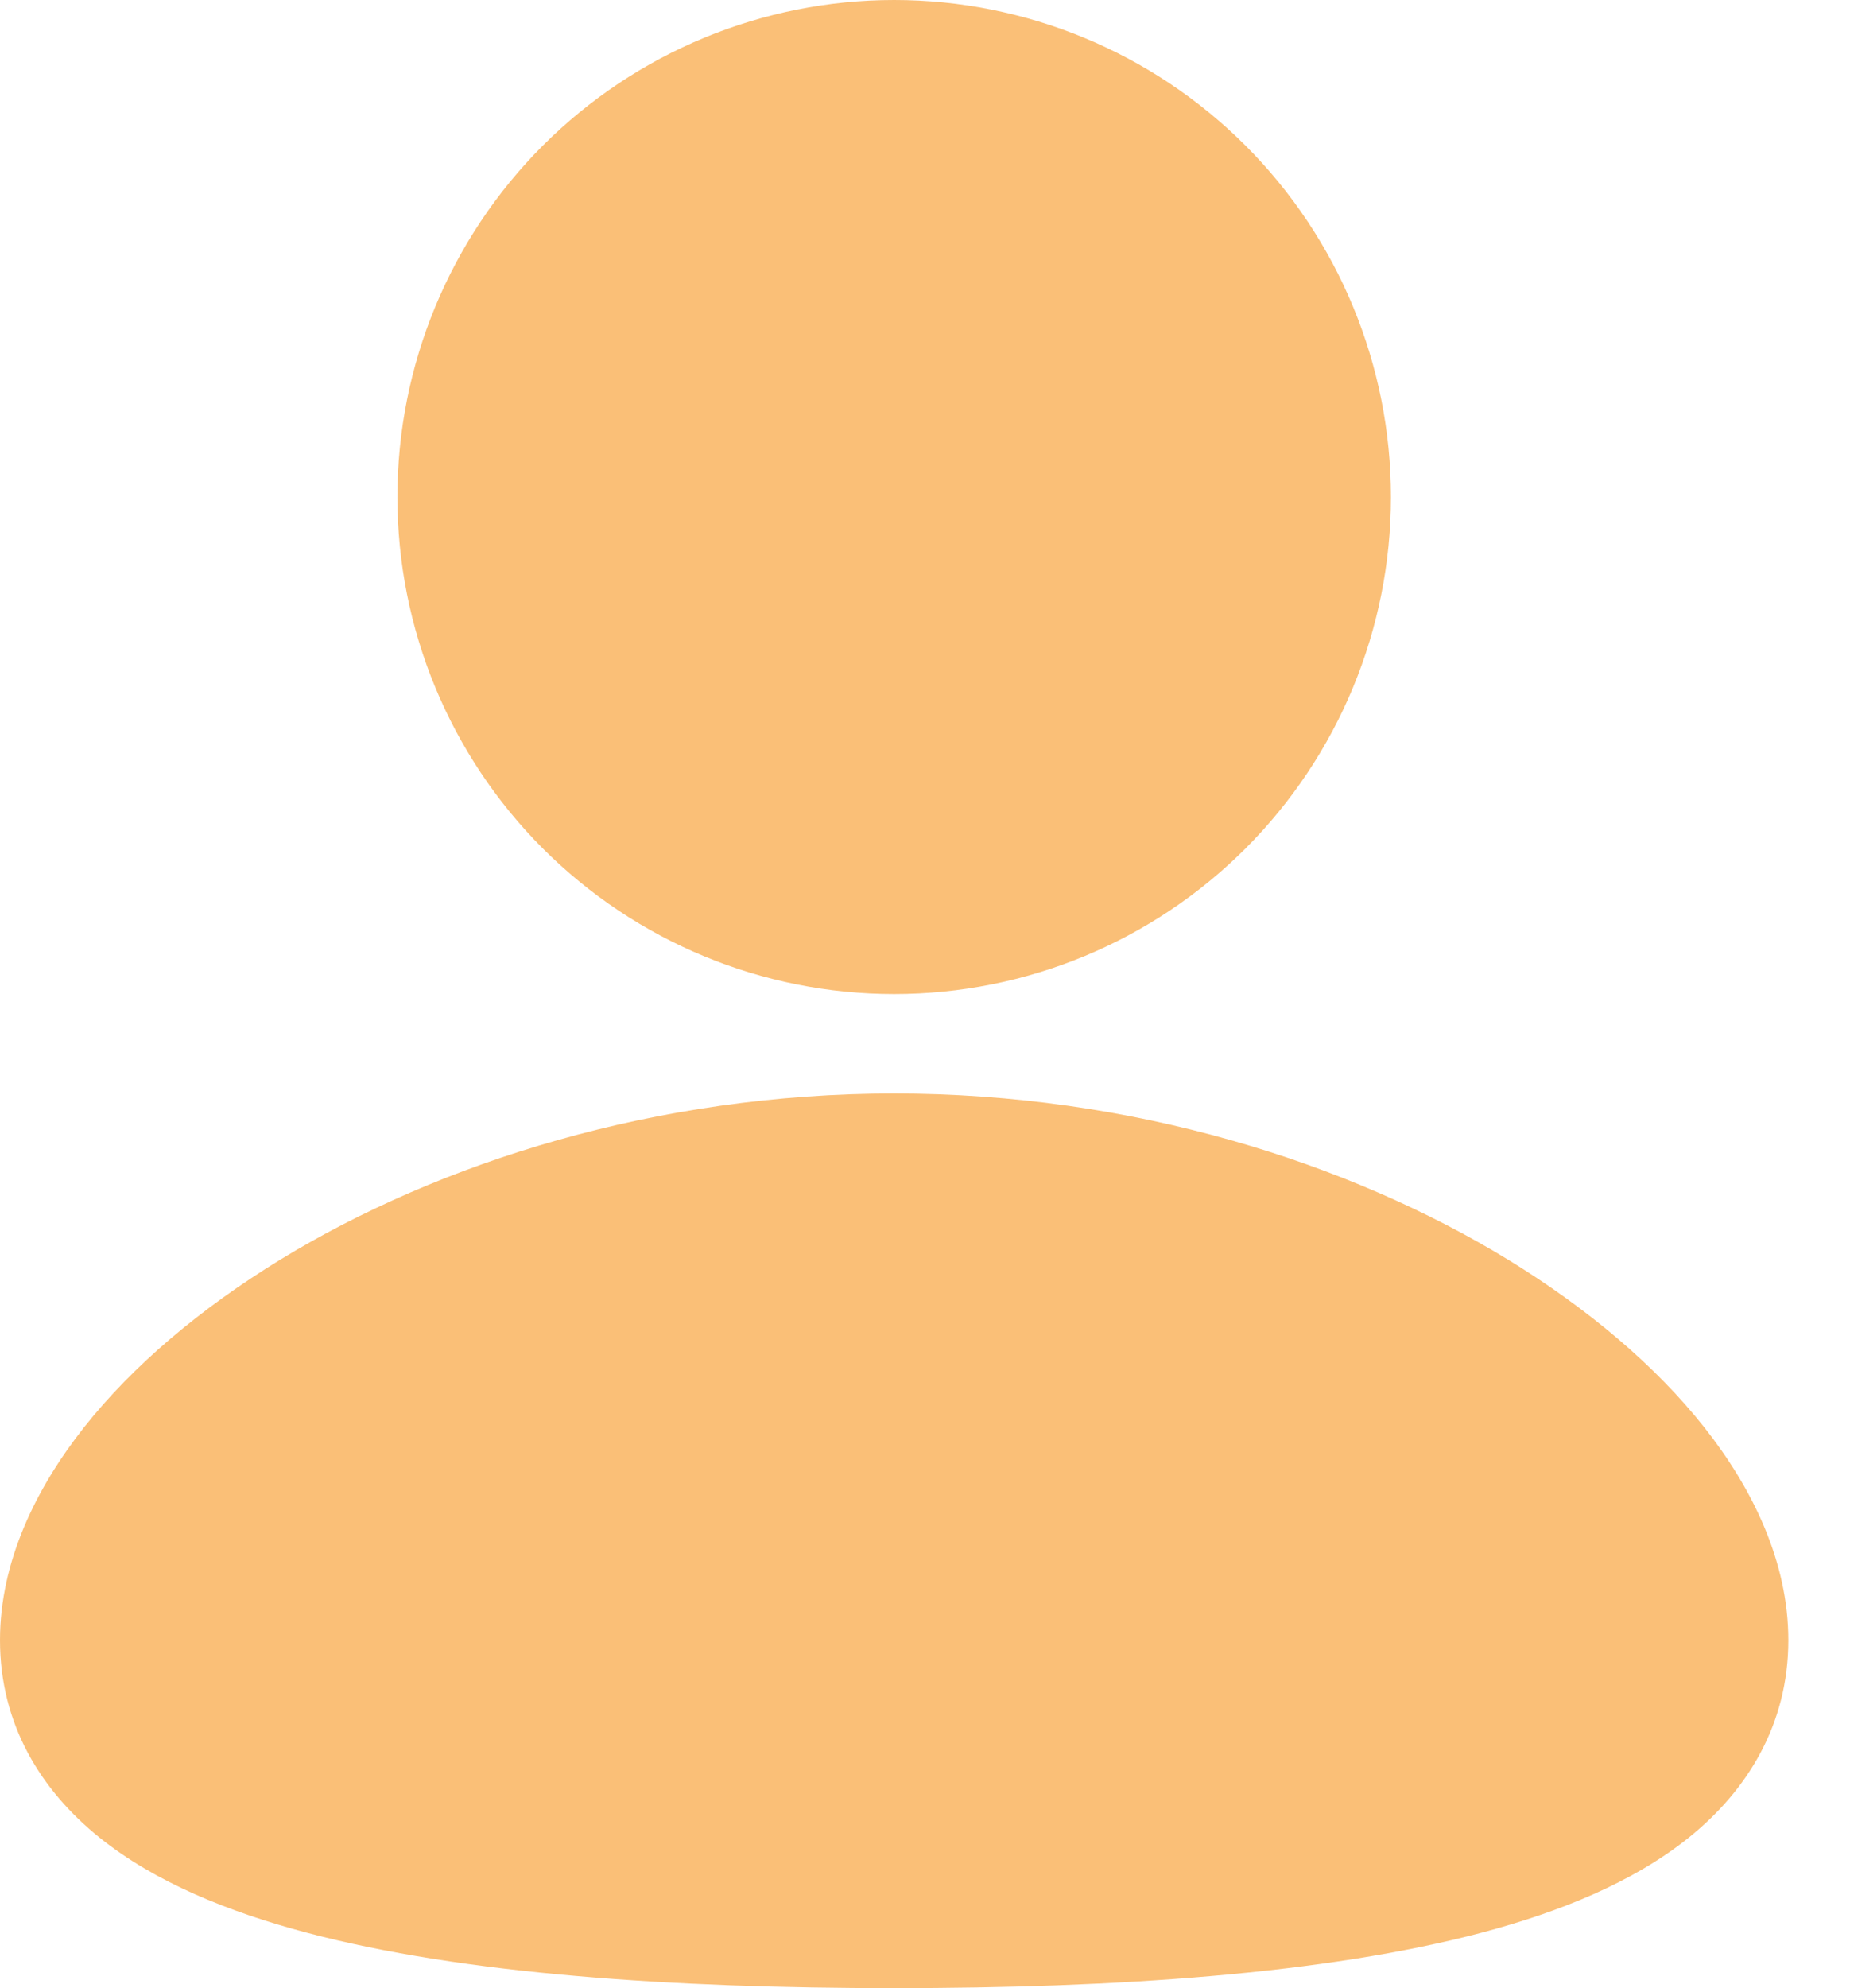<svg width="27" height="29" viewBox="0 0 27 29" fill="none" xmlns="http://www.w3.org/2000/svg">
<path d="M13.05 15.95C16.524 15.95 19.684 16.956 22.008 18.373C23.168 19.084 24.16 19.917 24.876 20.823C25.581 21.717 26.1 22.784 26.1 23.925C26.1 25.15 25.504 26.116 24.646 26.805C23.834 27.457 22.762 27.889 21.624 28.191C19.336 28.796 16.282 29 13.05 29C9.818 29 6.764 28.797 4.476 28.191C3.338 27.889 2.266 27.457 1.454 26.805C0.595 26.114 0 25.15 0 23.925C0 22.784 0.519 21.717 1.224 20.823C1.94 19.917 2.93 19.084 4.092 18.373C6.416 16.956 9.577 15.95 13.05 15.95ZM13.05 0C14.973 0 16.817 0.764 18.177 2.123C19.536 3.483 20.3 5.327 20.3 7.25C20.3 9.173 19.536 11.017 18.177 12.377C16.817 13.736 14.973 14.5 13.05 14.5C11.127 14.5 9.283 13.736 7.923 12.377C6.564 11.017 5.8 9.173 5.8 7.25C5.8 5.327 6.564 3.483 7.923 2.123C9.283 0.764 11.127 0 13.05 0Z" fill="#F7941D" fill-opacity="0.6"/>
</svg>
